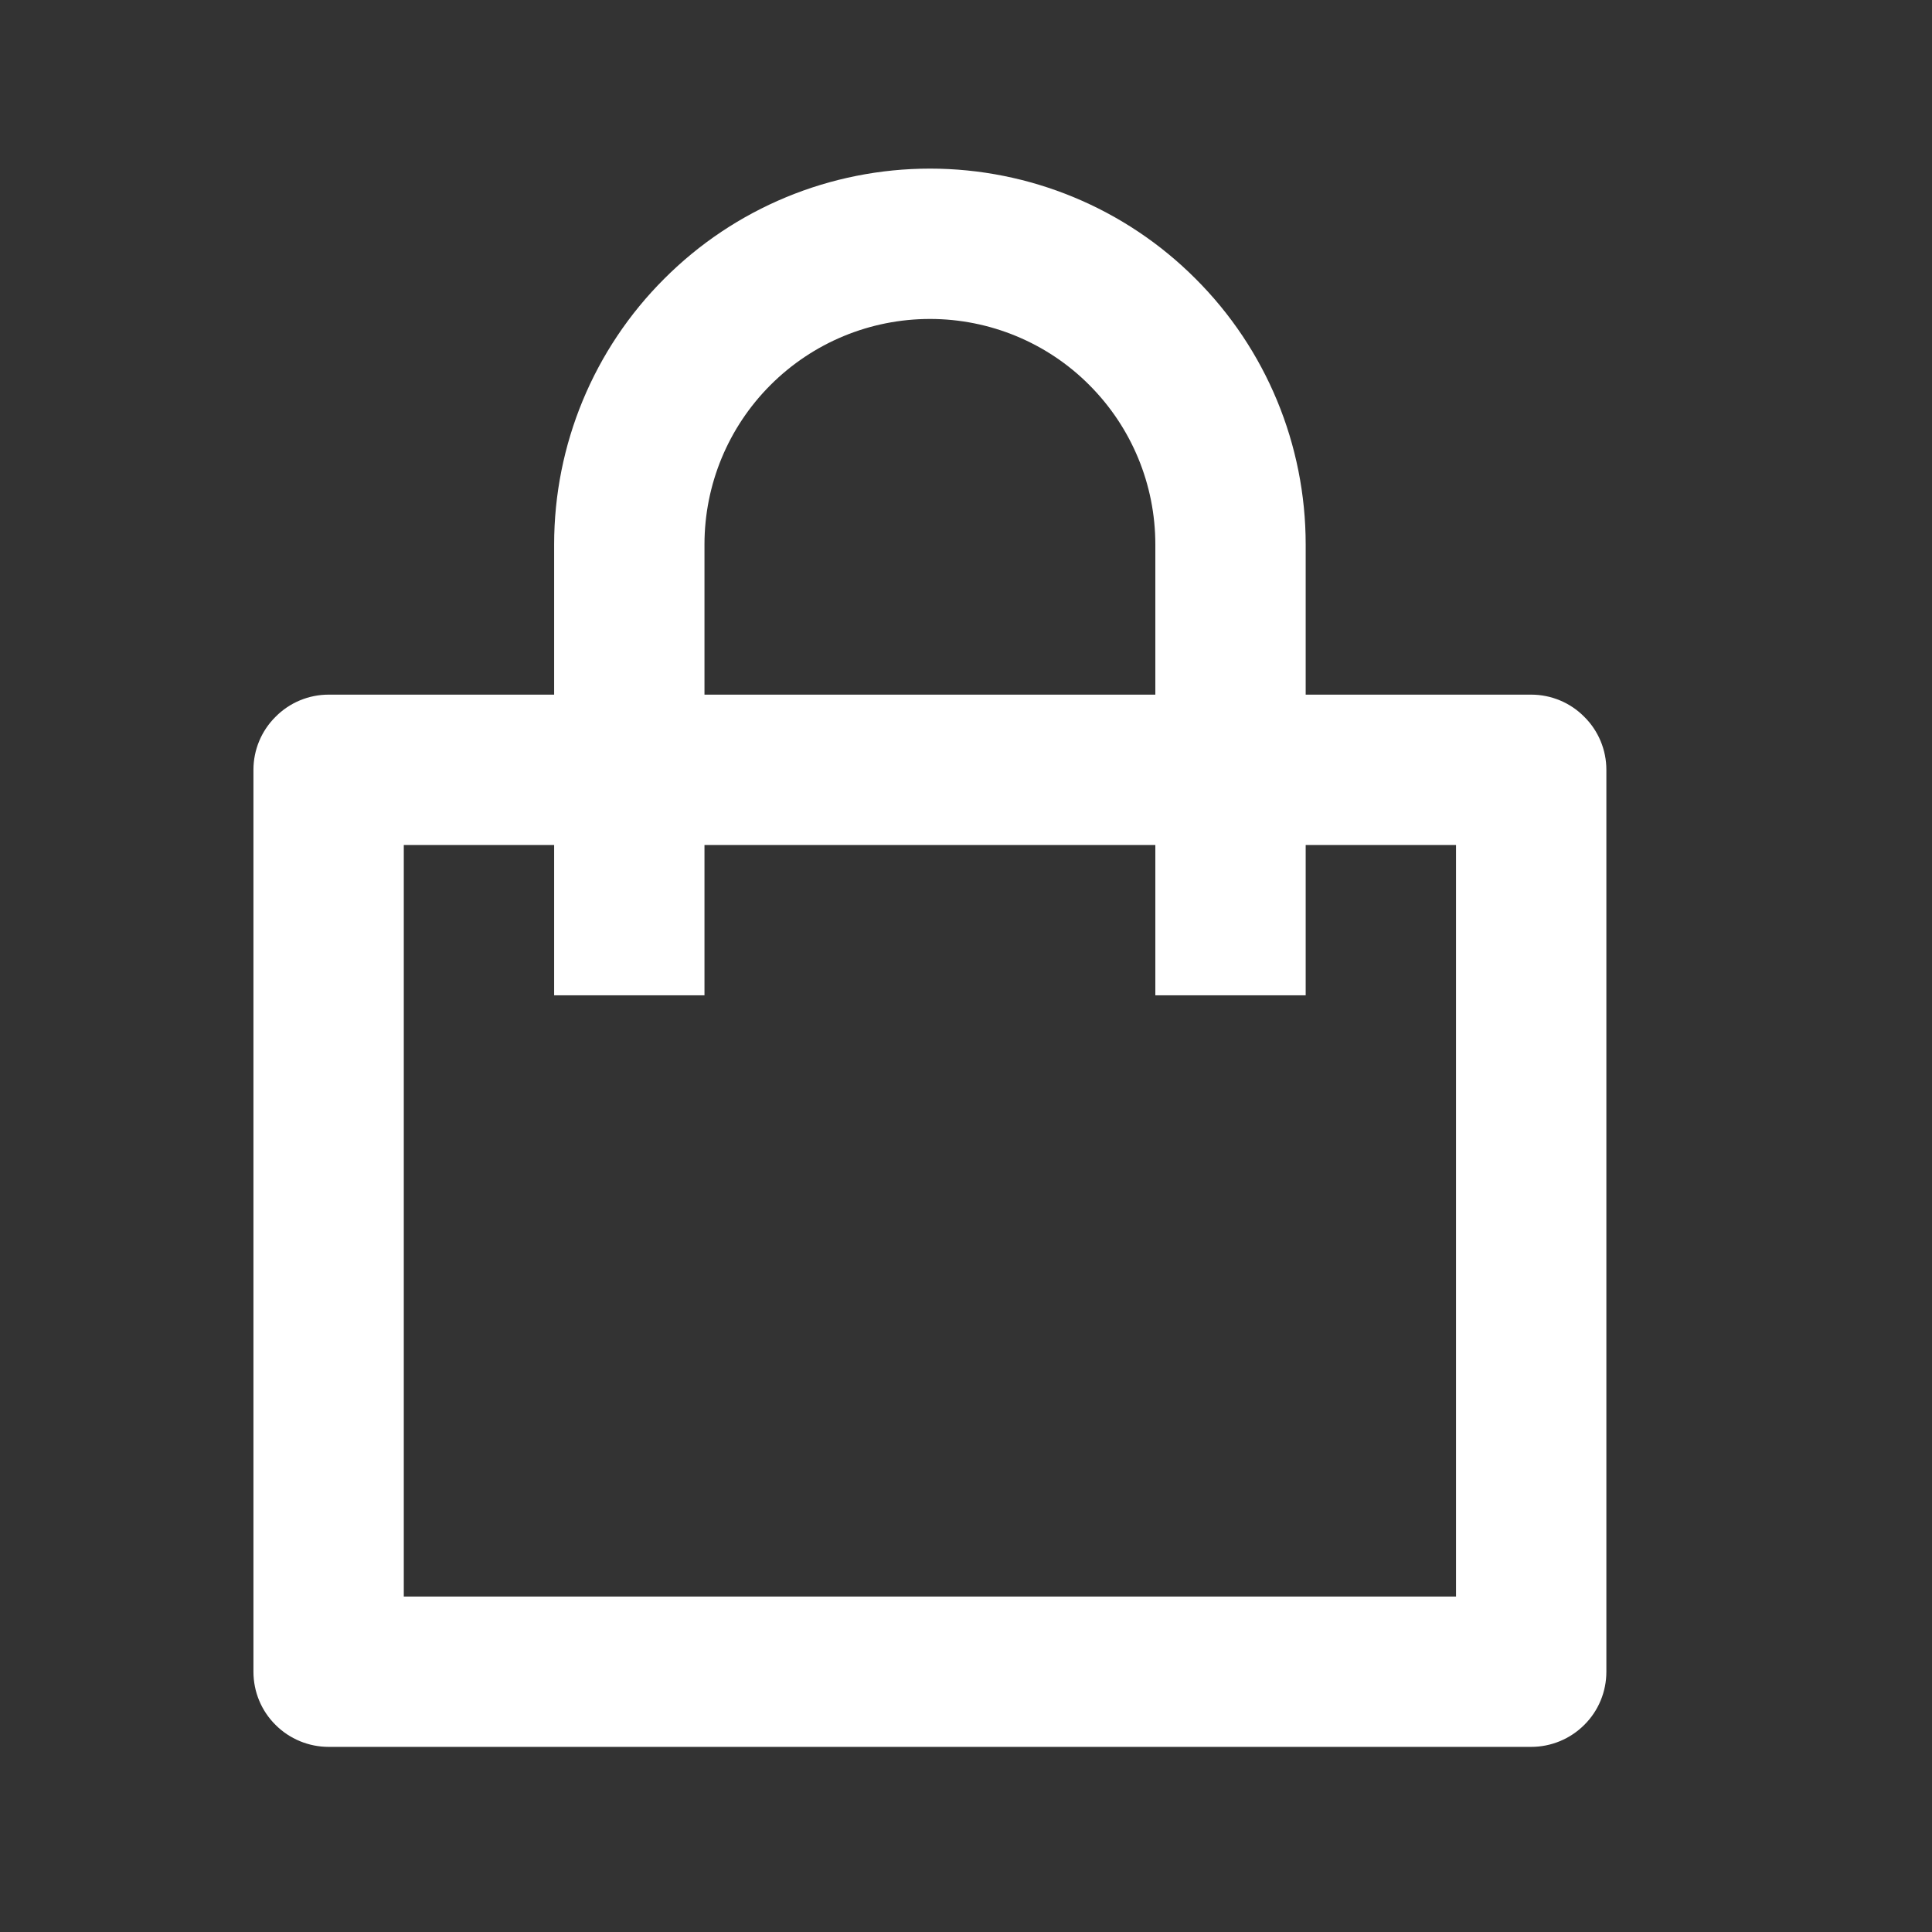 <svg width="11" height="11" viewBox="0 0 11 11" fill="none" xmlns="http://www.w3.org/2000/svg">
<rect x="0" y="0" width="11" height="11" fill="#333333" stroke="none"/>
<g clip-path="url(#clip0_606_727)">
<path d="M3.155 3.955V3.1C3.155 2.532 3.38 1.988 3.782 1.587C4.183 1.185 4.727 0.96 5.295 0.96C5.862 0.96 6.406 1.185 6.807 1.587C7.209 1.988 7.434 2.532 7.434 3.1V3.955H8.718C8.831 3.955 8.94 4 9.02 4.081C9.101 4.161 9.146 4.27 9.146 4.383V9.518C9.146 9.632 9.101 9.741 9.02 9.821C8.94 9.901 8.831 9.946 8.718 9.946H1.871C1.758 9.946 1.649 9.901 1.569 9.821C1.488 9.741 1.443 9.632 1.443 9.518V4.383C1.443 4.27 1.488 4.161 1.569 4.081C1.649 4 1.758 3.955 1.871 3.955H3.155ZM3.155 4.811H2.299V9.09H8.29V4.811H7.434V5.667H6.578V4.811H4.011V5.667H3.155V4.811ZM4.011 3.955H6.578V3.1C6.578 2.759 6.443 2.433 6.202 2.192C5.962 1.951 5.635 1.816 5.295 1.816C4.954 1.816 4.628 1.951 4.387 2.192C4.146 2.433 4.011 2.759 4.011 3.1V3.955Z" fill="white"/>
</g>
<defs>
<clipPath id="clip0_606_727">
<rect width="10.27" height="10.27" fill="white" transform="translate(0.16 0.532)"/>
</clipPath>
</defs>
</svg>
